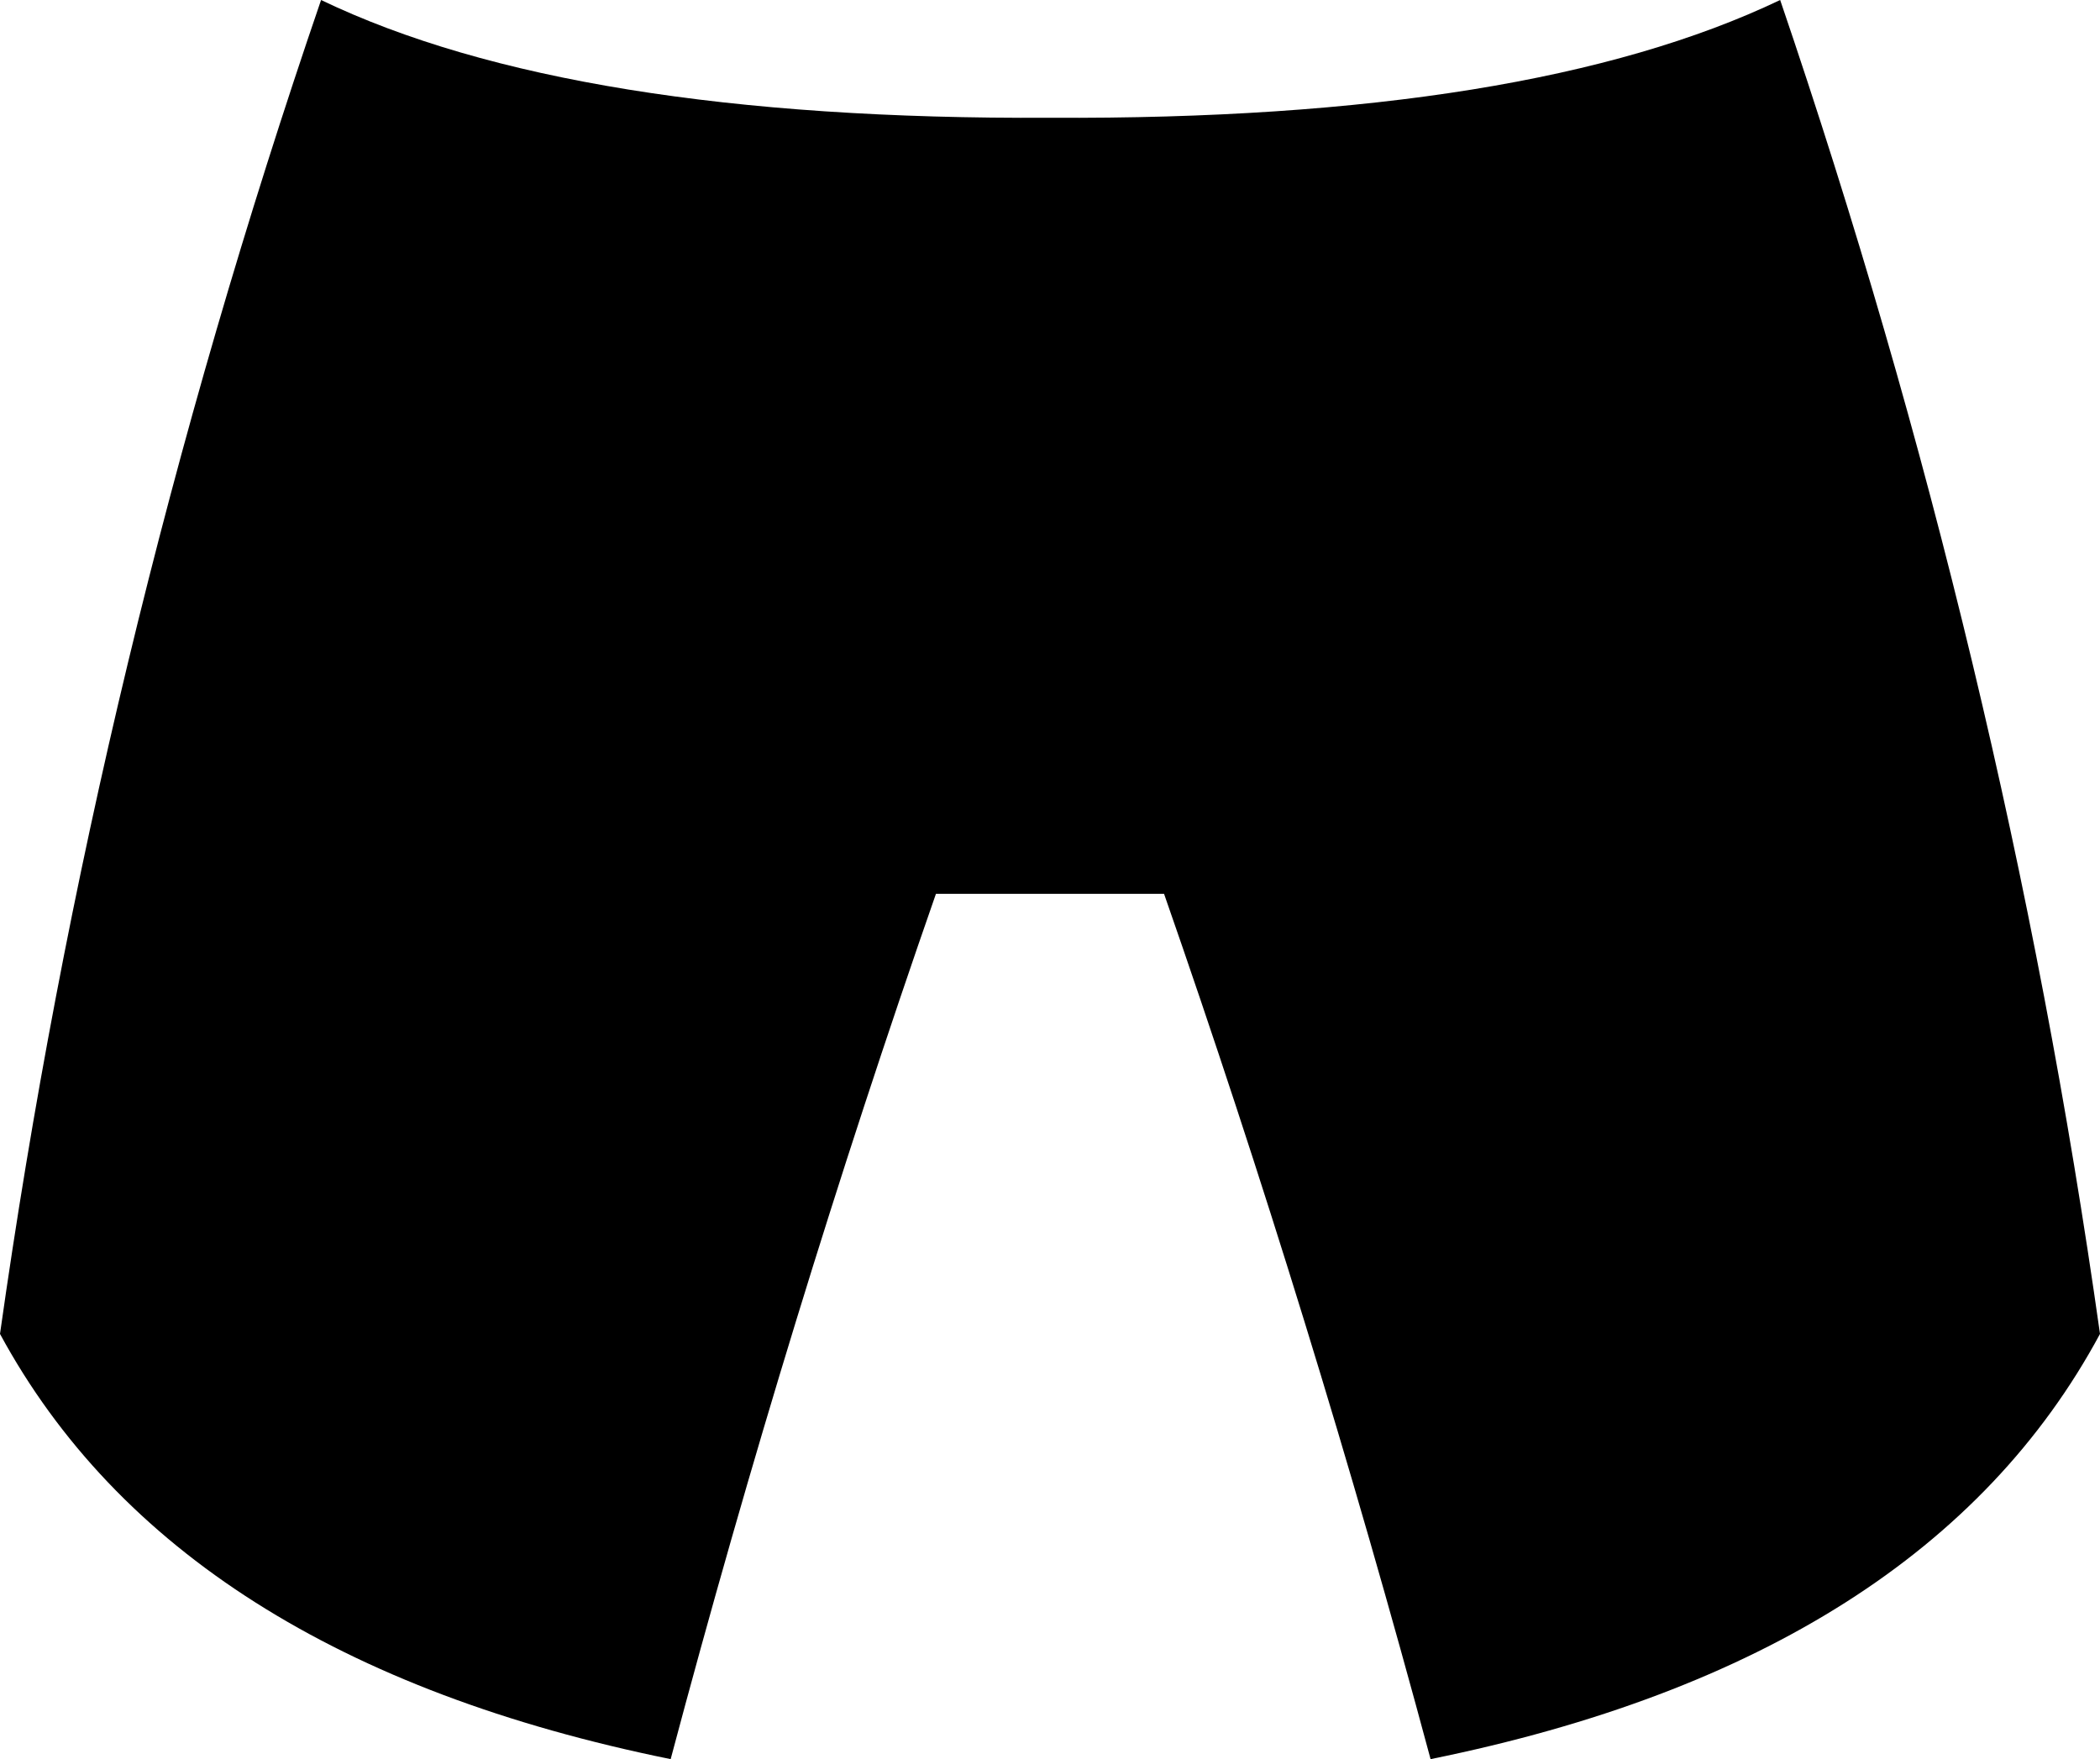 <?xml version="1.0" encoding="UTF-8" standalone="no"?>
<svg xmlns:xlink="http://www.w3.org/1999/xlink" height="70.95px" width="84.7px" xmlns="http://www.w3.org/2000/svg">
  <g transform="matrix(1.0, 0.0, 0.0, 1.0, -357.45, -323.45)">
    <path d="M370.4 323.45 Q380.5 328.3 399.8 328.2 419.1 328.3 429.25 323.45 438.3 350.0 442.15 377.25 435.1 390.35 415.15 394.4 410.35 376.55 404.4 359.5 L395.2 359.5 Q389.25 376.55 384.5 394.4 364.55 390.35 357.45 377.25 361.3 350.0 370.4 323.45" fill="#000000" fill-rule="evenodd" stroke="none"/>
  </g>
</svg>
